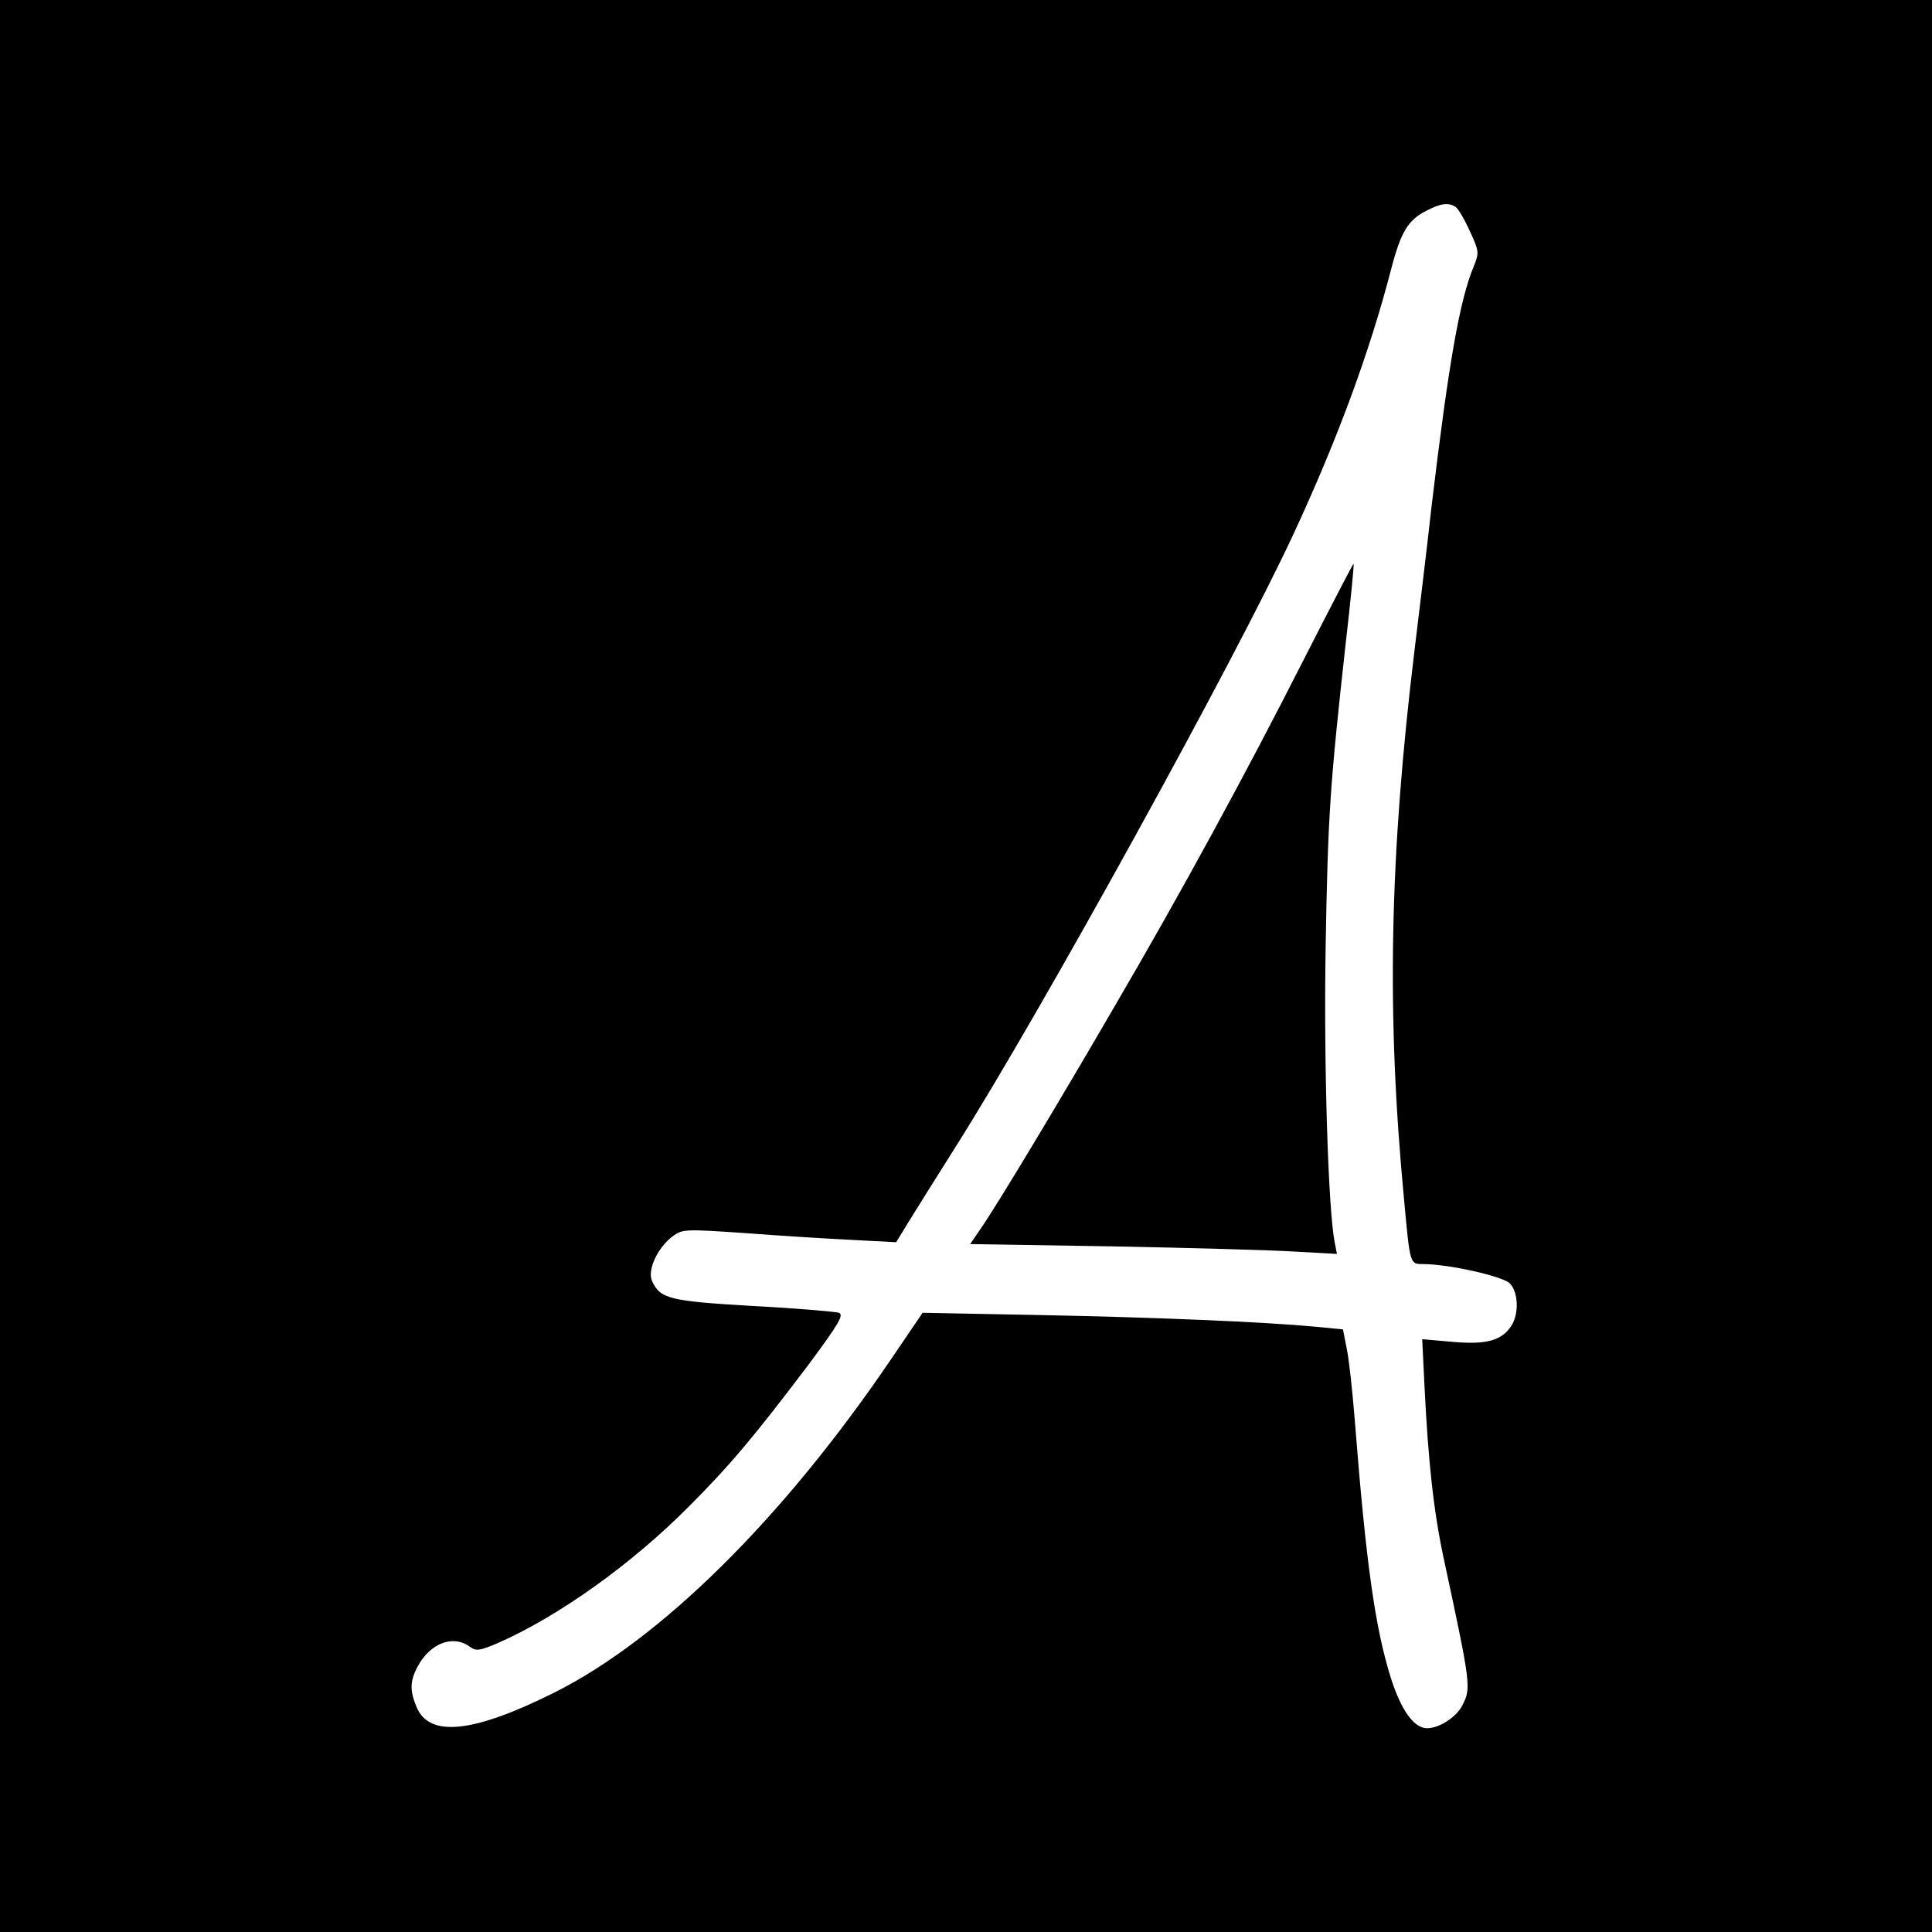 <?xml version="1.0" standalone="no"?>
<!DOCTYPE svg PUBLIC "-//W3C//DTD SVG 20010904//EN"
 "http://www.w3.org/TR/2001/REC-SVG-20010904/DTD/svg10.dtd">
<svg version="1.0" xmlns="http://www.w3.org/2000/svg"
 width="512pt" height="512pt" viewBox="0 0 512 512"
 preserveAspectRatio="xMidYMid meet">
<g transform="translate(0,512) scale(0.1,-0.1)"
fill="#000000" stroke="none">
<path d="M0 2560 l0 -2560 2560 0 2560 0 0 2560 0 2560 -2560 0 -2560 0 0
-2560z m3857 2012 c7 -4 24 -33 38 -64 25 -54 25 -58 11 -93 -38 -90 -67 -259
-112 -635 -13 -118 -34 -289 -45 -380 -67 -552 -75 -967 -28 -1460 16 -173 15
-170 52 -170 65 0 209 -32 228 -51 23 -23 25 -81 4 -113 -26 -39 -66 -50 -156
-42 l-80 7 6 -123 c10 -206 25 -337 51 -458 73 -340 73 -343 49 -390 -16 -31
-61 -60 -93 -60 -35 0 -69 48 -96 133 -42 134 -66 304 -96 687 -6 74 -15 158
-21 186 l-10 51 -72 7 c-139 13 -425 25 -732 31 l-310 6 -87 -128 c-285 -419
-607 -737 -888 -878 -216 -108 -332 -120 -366 -39 -18 43 -18 68 2 106 33 63
94 87 139 54 17 -12 26 -11 75 10 161 71 354 209 505 361 110 110 176 189 318
377 81 109 94 132 80 137 -10 3 -112 12 -228 18 -222 13 -245 19 -267 66 -13
29 14 88 55 119 26 19 33 19 194 8 93 -7 220 -15 283 -18 l115 -6 36 59 c20
32 74 119 121 193 226 357 742 1293 896 1625 118 254 202 484 258 699 26 101
45 133 95 158 37 19 57 22 76 10z"/>
<path d="M3455 3372 c-151 -298 -325 -618 -503 -922 -148 -255 -313 -529 -353
-586 l-28 -41 377 -6 c207 -4 426 -10 486 -14 l109 -6 -6 31 c-17 86 -29 465
-24 777 6 351 11 427 52 799 14 121 24 221 22 222 -1 1 -60 -113 -132 -254z"/>
</g>
</svg>
